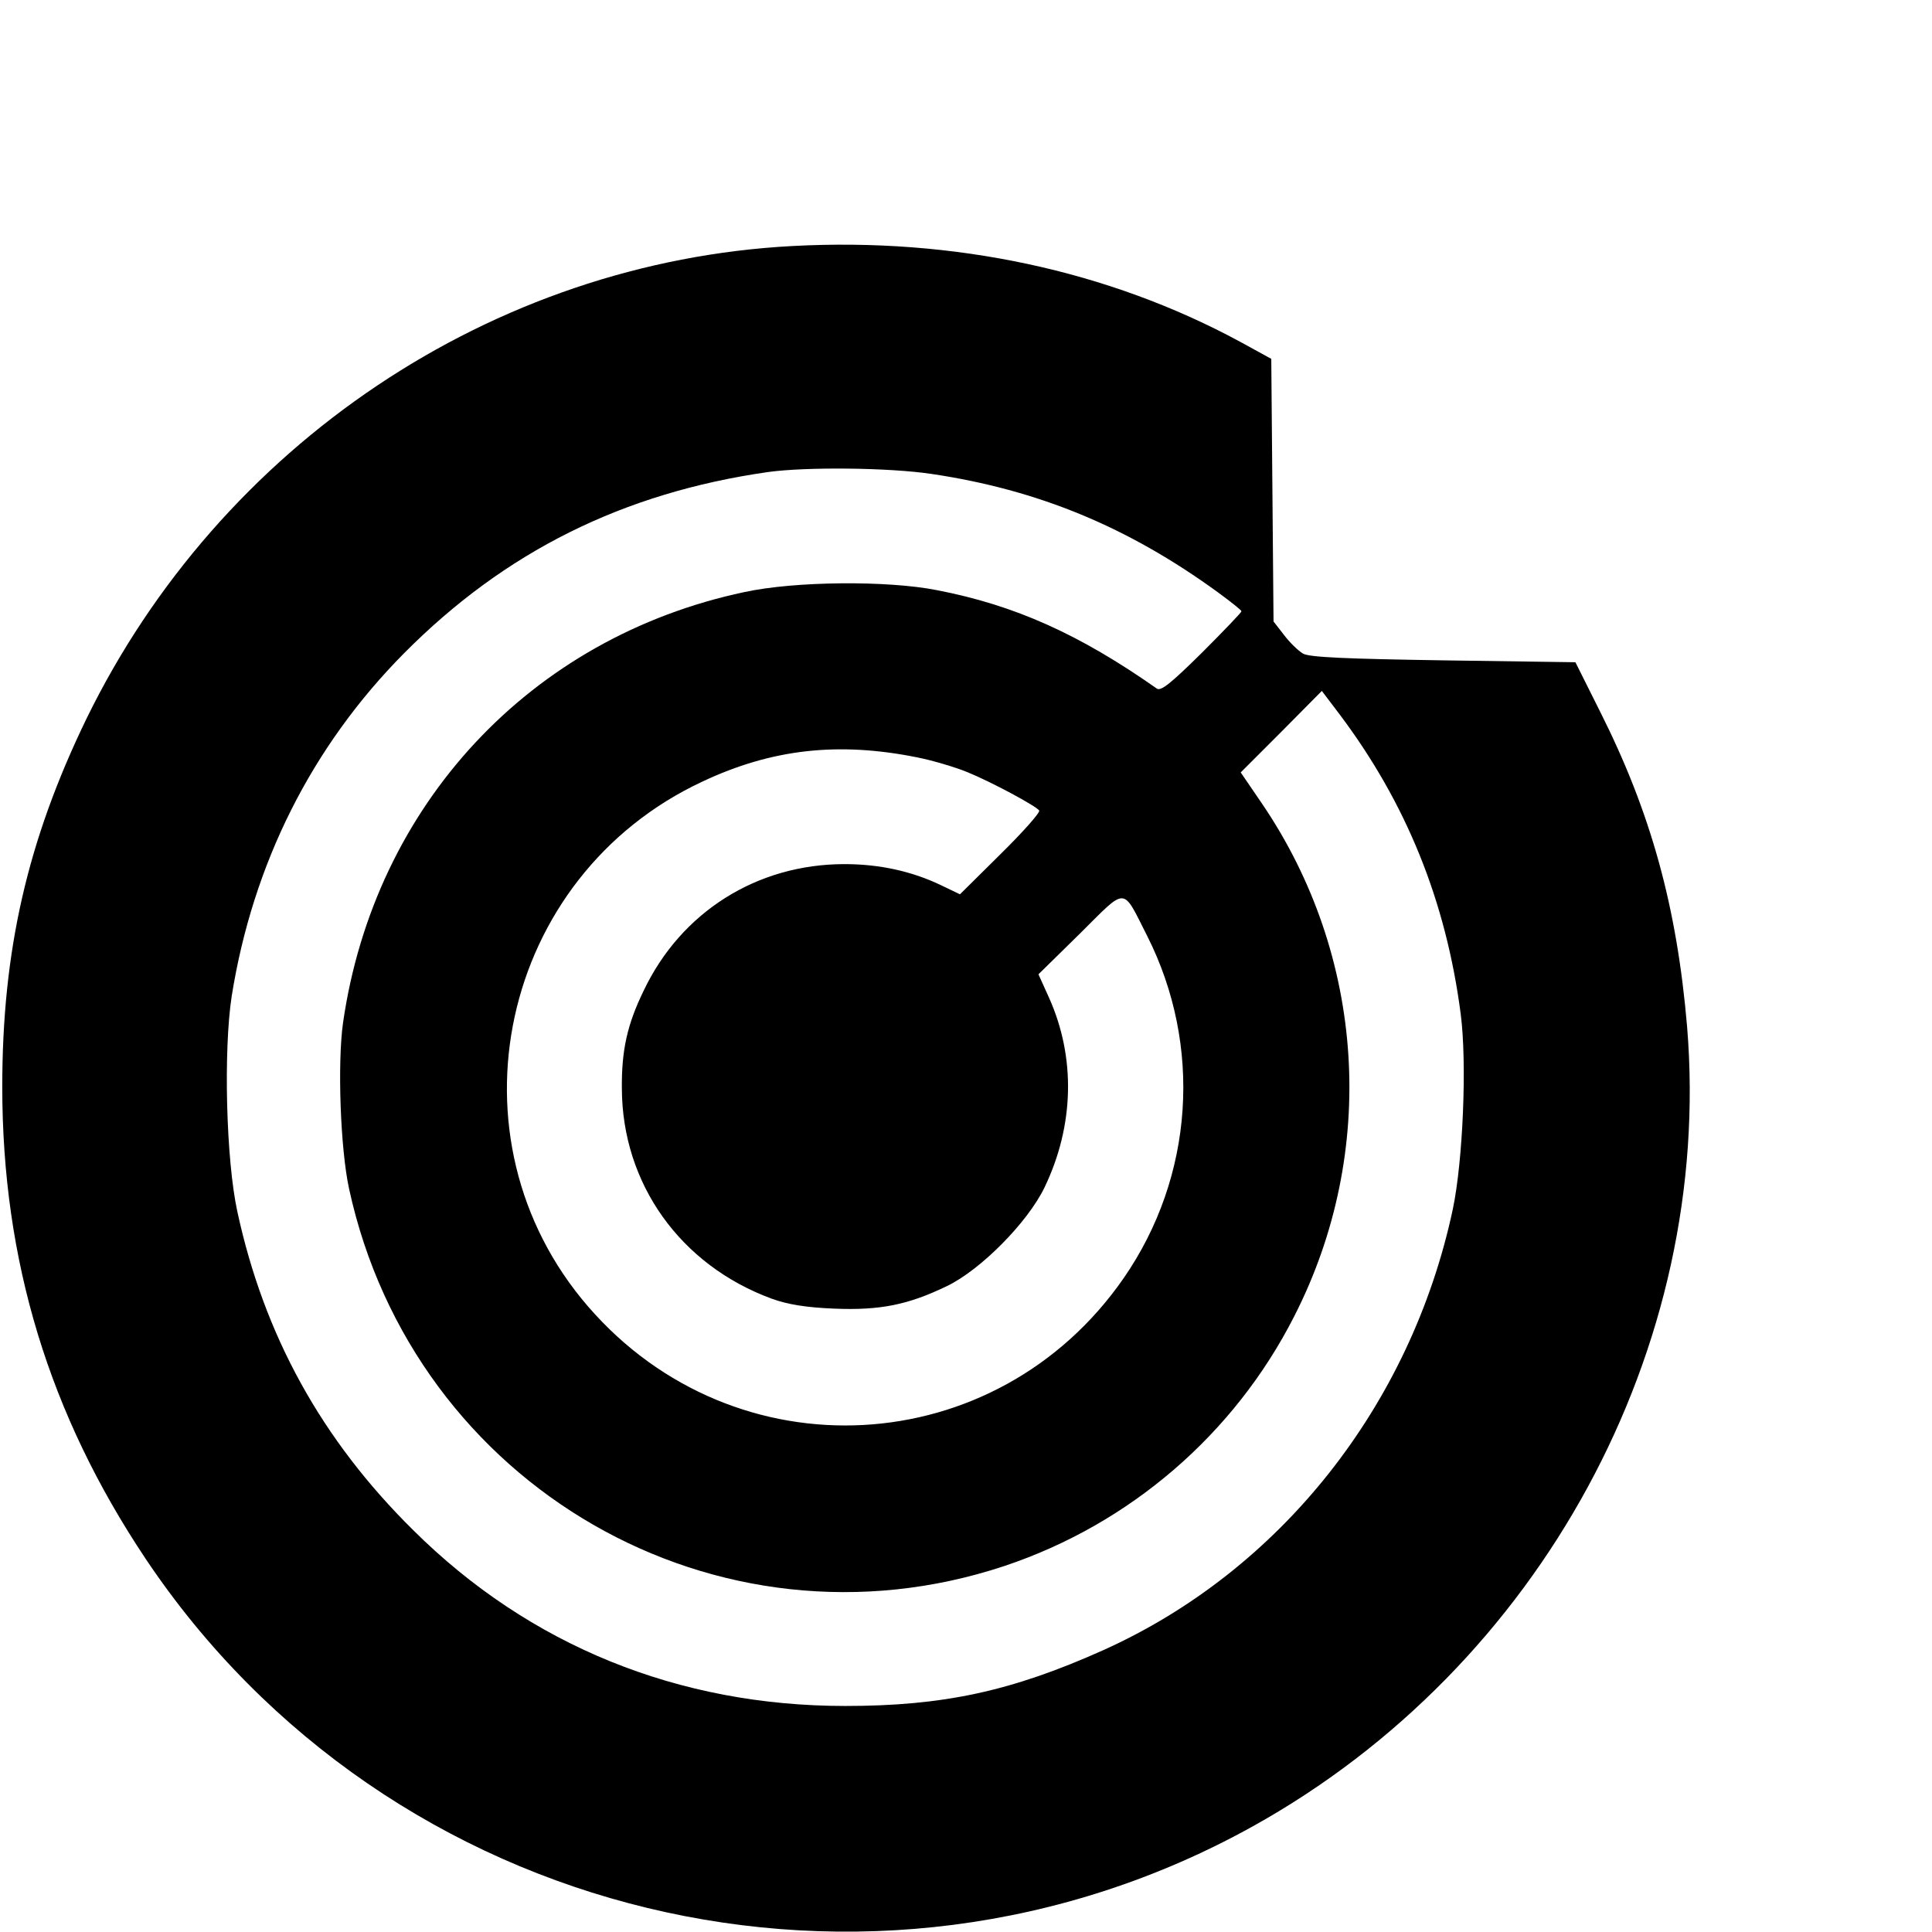 <?xml version="1.0" standalone="no"?>
<!DOCTYPE svg PUBLIC "-//W3C//DTD SVG 20010904//EN"
 "http://www.w3.org/TR/2001/REC-SVG-20010904/DTD/svg10.dtd">
<svg version="1.0" xmlns="http://www.w3.org/2000/svg"
 width="512pt" height="512pt" viewBox="0 0 512 512"
 preserveAspectRatio="xMidYMid meet">

<g transform="translate(0,512) scale(0.1,-0.1)"
fill="#000000" stroke="none">
<path d="M2100 4468 c-794 -42 -1516 -526 -1871 -1253 -156 -322 -223 -613
-223 -975 0 -461 124 -868 380 -1251 643 -961 1924 -1270 2934 -709 763 424
1221 1268 1151 2119 -27 318 -96 568 -231 836 l-65 130 -350 5 c-256 4 -356 8
-372 18 -12 7 -35 29 -50 49 l-28 36 -3 348 -3 348 -82 45 c-349 189 -759 277
-1187 254z m369 -604 c282 -42 520 -140 759 -314 34 -25 62 -47 62 -50 0 -3
-47 -52 -105 -110 -81 -80 -108 -102 -119 -95 -205 144 -376 221 -583 261
-131 26 -376 24 -510 -5 -567 -120 -981 -564 -1064 -1142 -15 -107 -7 -333 16
-439 171 -789 976 -1253 1737 -1000 332 111 609 349 768 662 222 435 189 955
-86 1359 l-56 82 108 108 107 108 47 -62 c176 -234 282 -494 321 -794 17 -130
6 -390 -21 -518 -111 -520 -457 -957 -926 -1168 -243 -109 -424 -148 -684
-148 -442 0 -837 160 -1145 466 -243 240 -395 516 -466 844 -30 138 -37 427
-15 571 56 351 212 662 457 909 267 269 580 425 964 480 101 14 320 12 434 -5z
m-39 -751 c41 -8 101 -26 133 -39 64 -26 183 -90 191 -102 3 -5 -43 -57 -102
-115 l-108 -107 -50 24 c-77 37 -163 56 -256 56 -232 0 -433 -127 -532 -335
-44 -90 -59 -159 -58 -260 1 -252 155 -468 398 -557 42 -15 90 -23 165 -26
121 -5 196 10 299 60 89 43 213 168 258 261 79 164 83 345 12 503 l-28 62 110
108 c126 125 111 126 178 -6 147 -291 124 -638 -62 -907 -338 -488 -1030 -525
-1419 -76 -386 446 -235 1141 303 1392 183 86 359 106 568 64z"/>
</g>
</svg>
